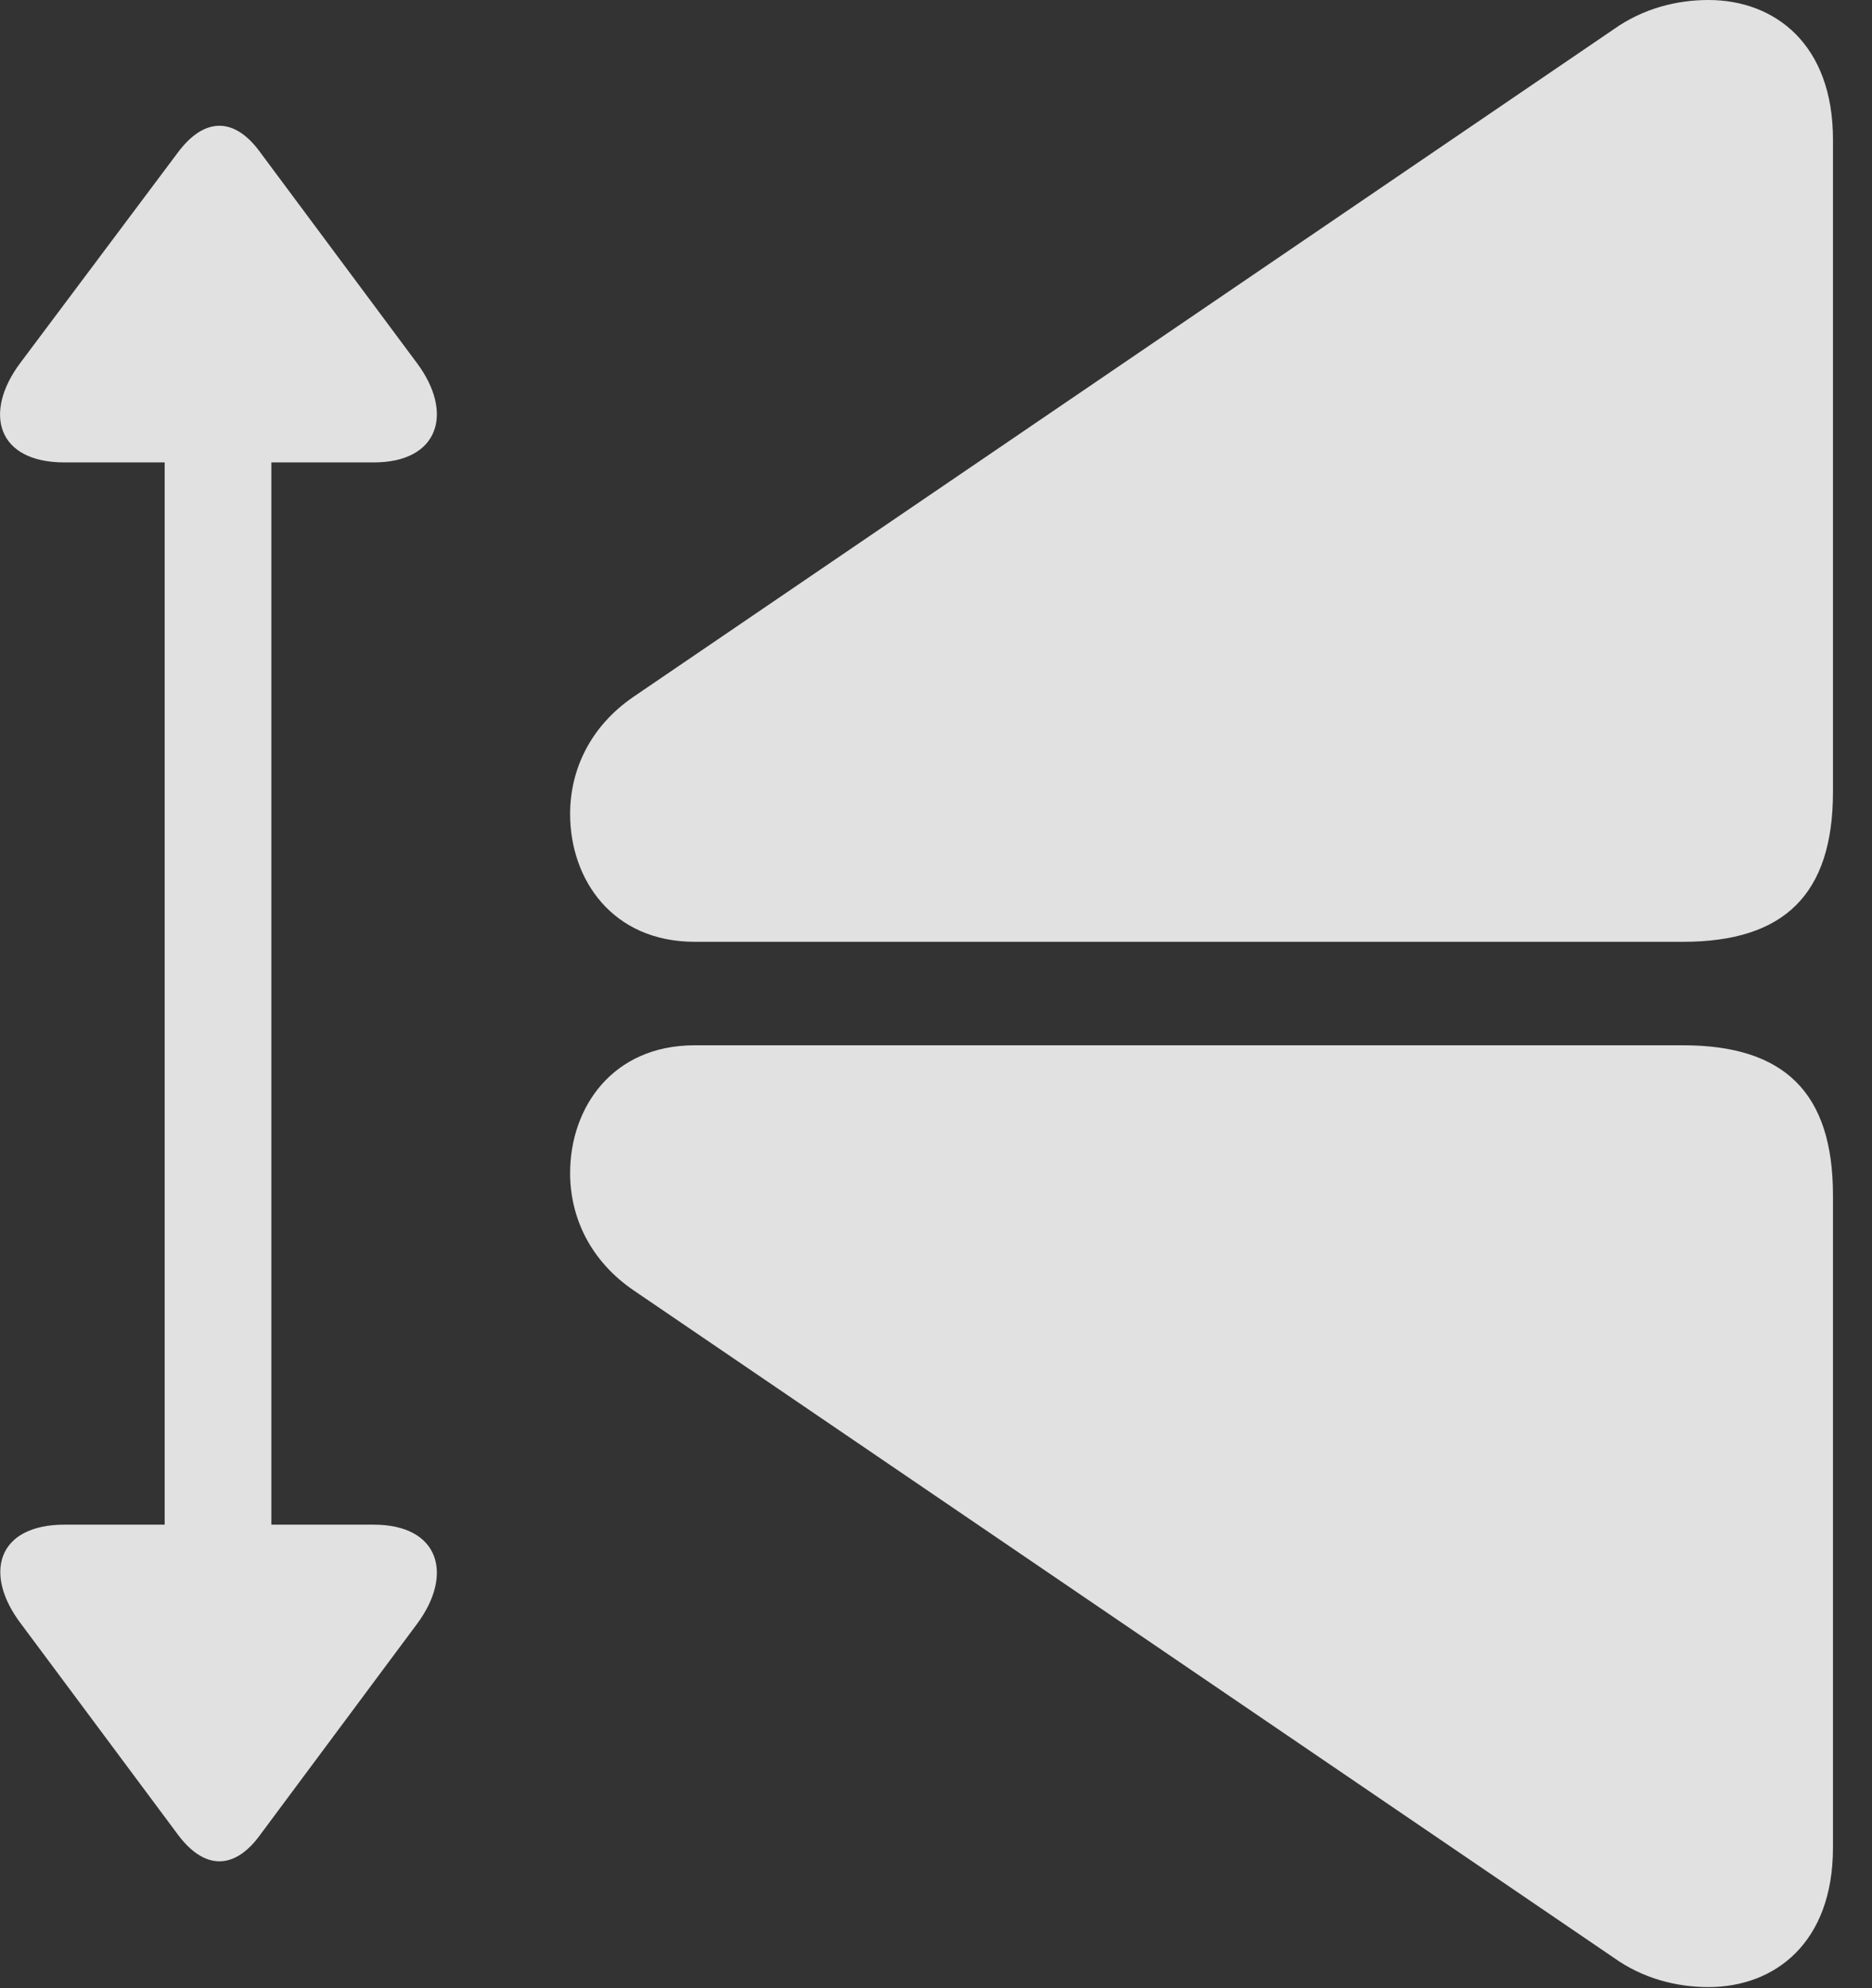 <?xml version="1.0" encoding="UTF-8"?>
<!--Generator: Apple Native CoreSVG 232.5-->
<!DOCTYPE svg
PUBLIC "-//W3C//DTD SVG 1.1//EN"
       "http://www.w3.org/Graphics/SVG/1.1/DTD/svg11.dtd">
<svg version="1.1" xmlns="http://www.w3.org/2000/svg" xmlns:xlink="http://www.w3.org/1999/xlink" width="17.314" height="18.389">
 <rect width="100%" height="100%" fill="#333333" stroke="none"/>
 <g>
  <rect height="18.389" opacity="0" width="17.314" x="0" y="0"/>
  <path d="M16.953 17.09L16.953 11.055C16.953 10.107 16.504 9.668 15.566 9.668L6.426 9.668C5.664 9.668 5.273 10.244 5.273 10.85C5.273 11.26 5.459 11.66 5.859 11.934L14.922 18.105C15.195 18.301 15.508 18.379 15.801 18.379C16.416 18.379 16.953 17.969 16.953 17.09ZM16.953 1.289C16.953 0.41 16.416 0 15.801 0C15.508 0 15.195 0.078 14.922 0.273L5.859 6.445C5.459 6.719 5.273 7.119 5.273 7.529C5.273 8.135 5.664 8.711 6.426 8.711L15.566 8.711C16.504 8.711 16.953 8.271 16.953 7.324Z" fill="#ffffff" fill-opacity="0.85"/>
  <path d="M3.457 14.102L2.51 14.102L2.51 4.277L3.457 4.277C4.062 4.277 4.199 3.818 3.857 3.359L2.412 1.416C2.168 1.074 1.885 1.084 1.641 1.416L0.186 3.359C-0.156 3.818-0.029 4.277 0.596 4.277L1.523 4.277L1.523 14.102L0.596 14.102C-0.029 14.102-0.156 14.56 0.195 15.02L1.641 16.963C1.885 17.295 2.168 17.305 2.412 16.963L3.857 15.02C4.199 14.56 4.062 14.102 3.457 14.102Z" fill="#ffffff" fill-opacity="0.85"/>
 </g>
</svg>
